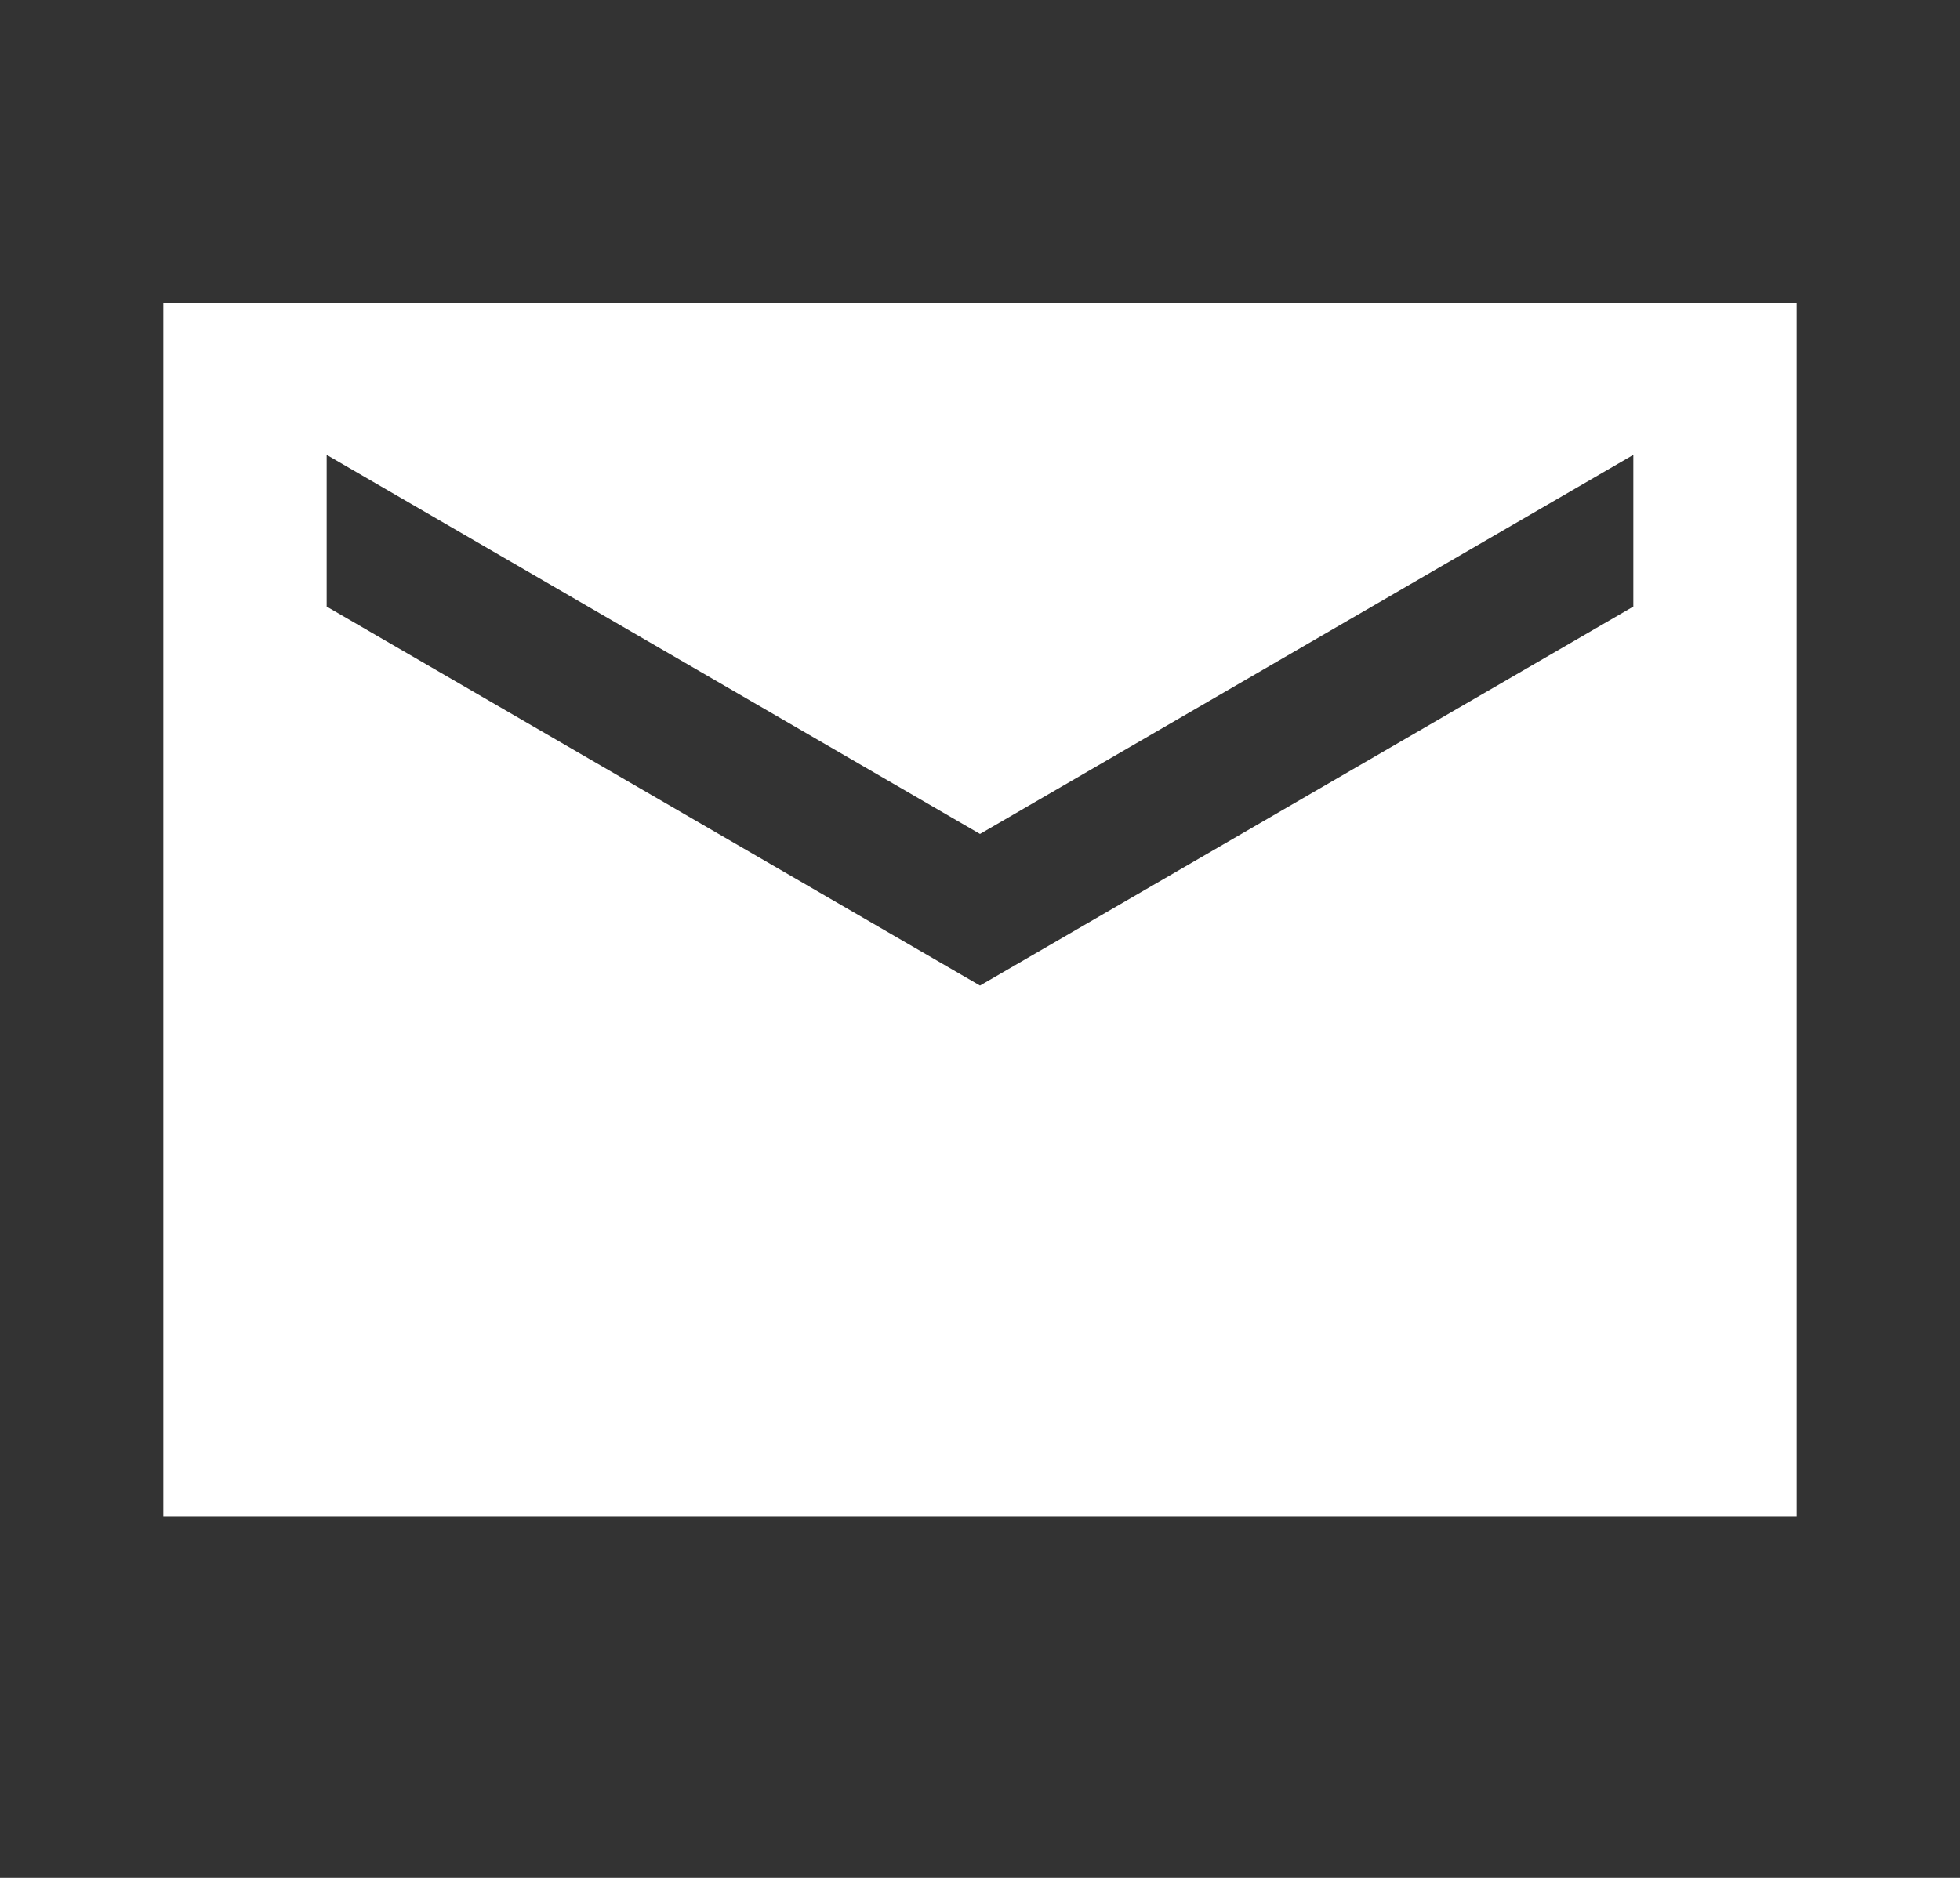 <svg width="24" height="23" viewBox="0 0 24 23" fill="none" xmlns="http://www.w3.org/2000/svg">
<rect x="0" y="0" width="24" height="23" fill="#333333" stroke="none"/>
<path d="M22 3.714H2V18.571H22V3.714ZM20 7.429L12 12.071L4 7.429V5.571L12 10.214L20 5.571V7.429Z" fill="white"/>
</svg>
